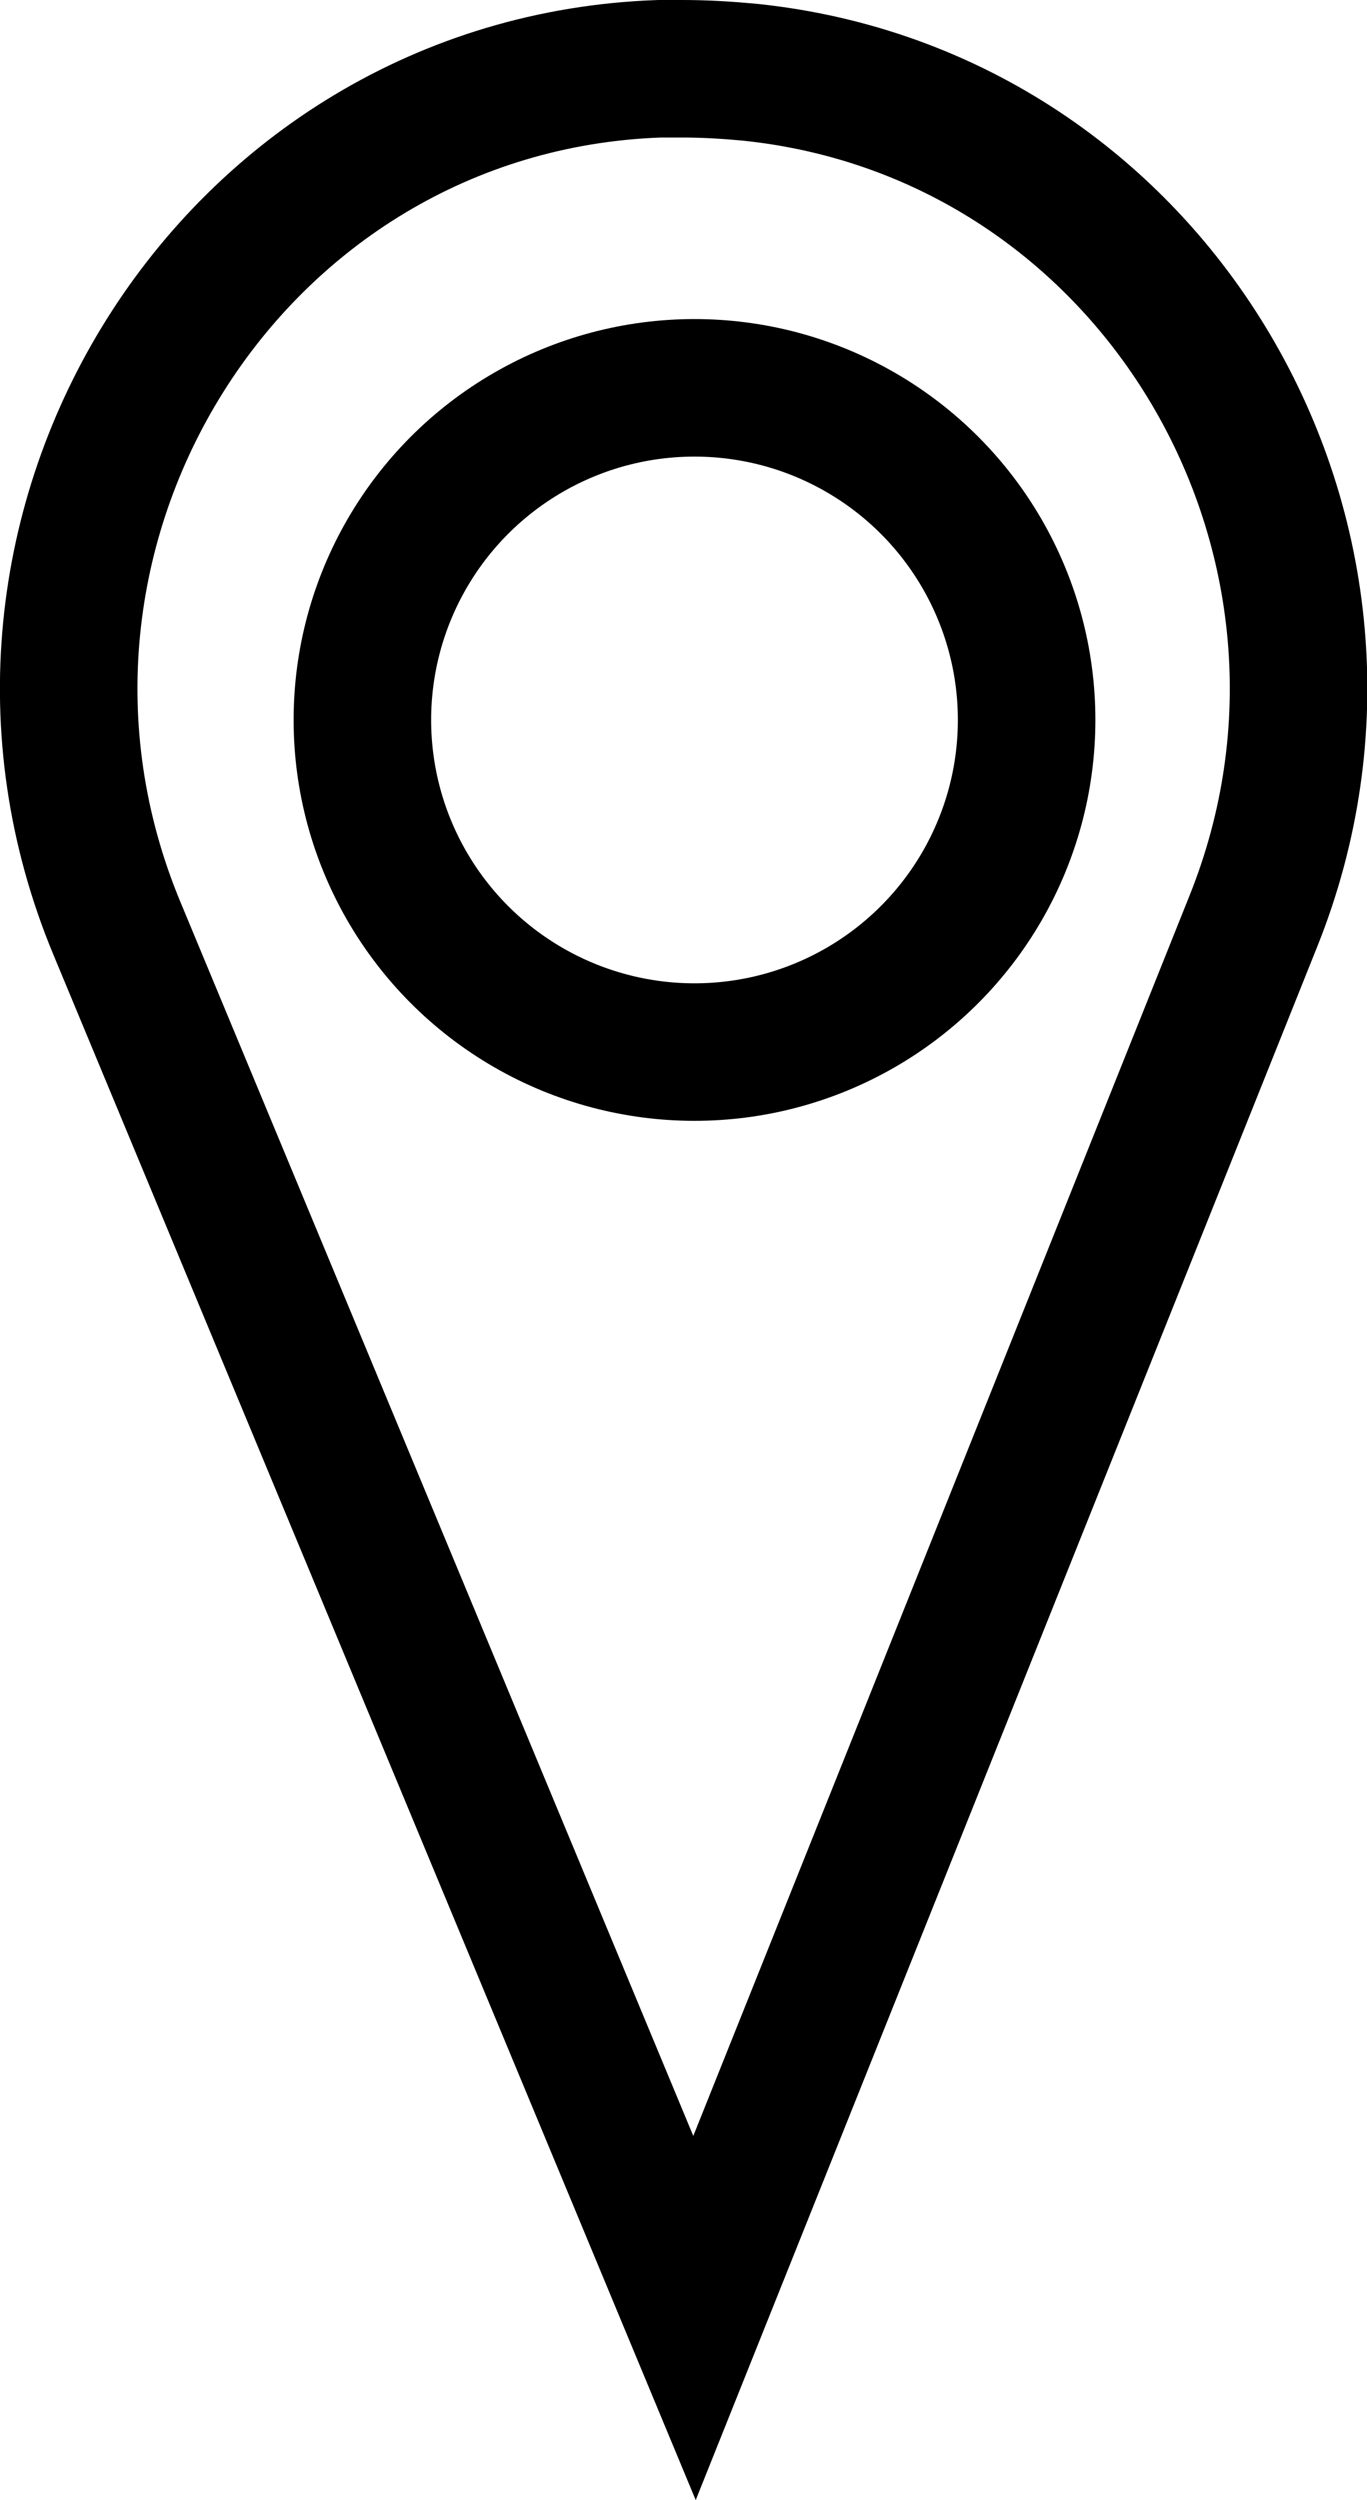 <?xml version="1.0" encoding="UTF-8"?><svg xmlns="http://www.w3.org/2000/svg" viewBox="0 0 19.88 36.36"><defs><style>.d{fill:none;stroke:#000;stroke-miterlimit:10;stroke-width:2px;}</style></defs><g id="a"/><g id="b"><g id="c"><g><circle class="d" cx="10.1" cy="10.47" r="4.83"/><path class="d" d="M18.23,13.39c2.21-5.52-1.41-11.73-7.33-12.34-.32-.03-.65-.05-.98-.05-.11,0-.22,0-.33,0C3.34,1.22-.7,7.73,1.7,13.5l8.4,20.21L18.23,13.39Z"/></g></g></g></svg>